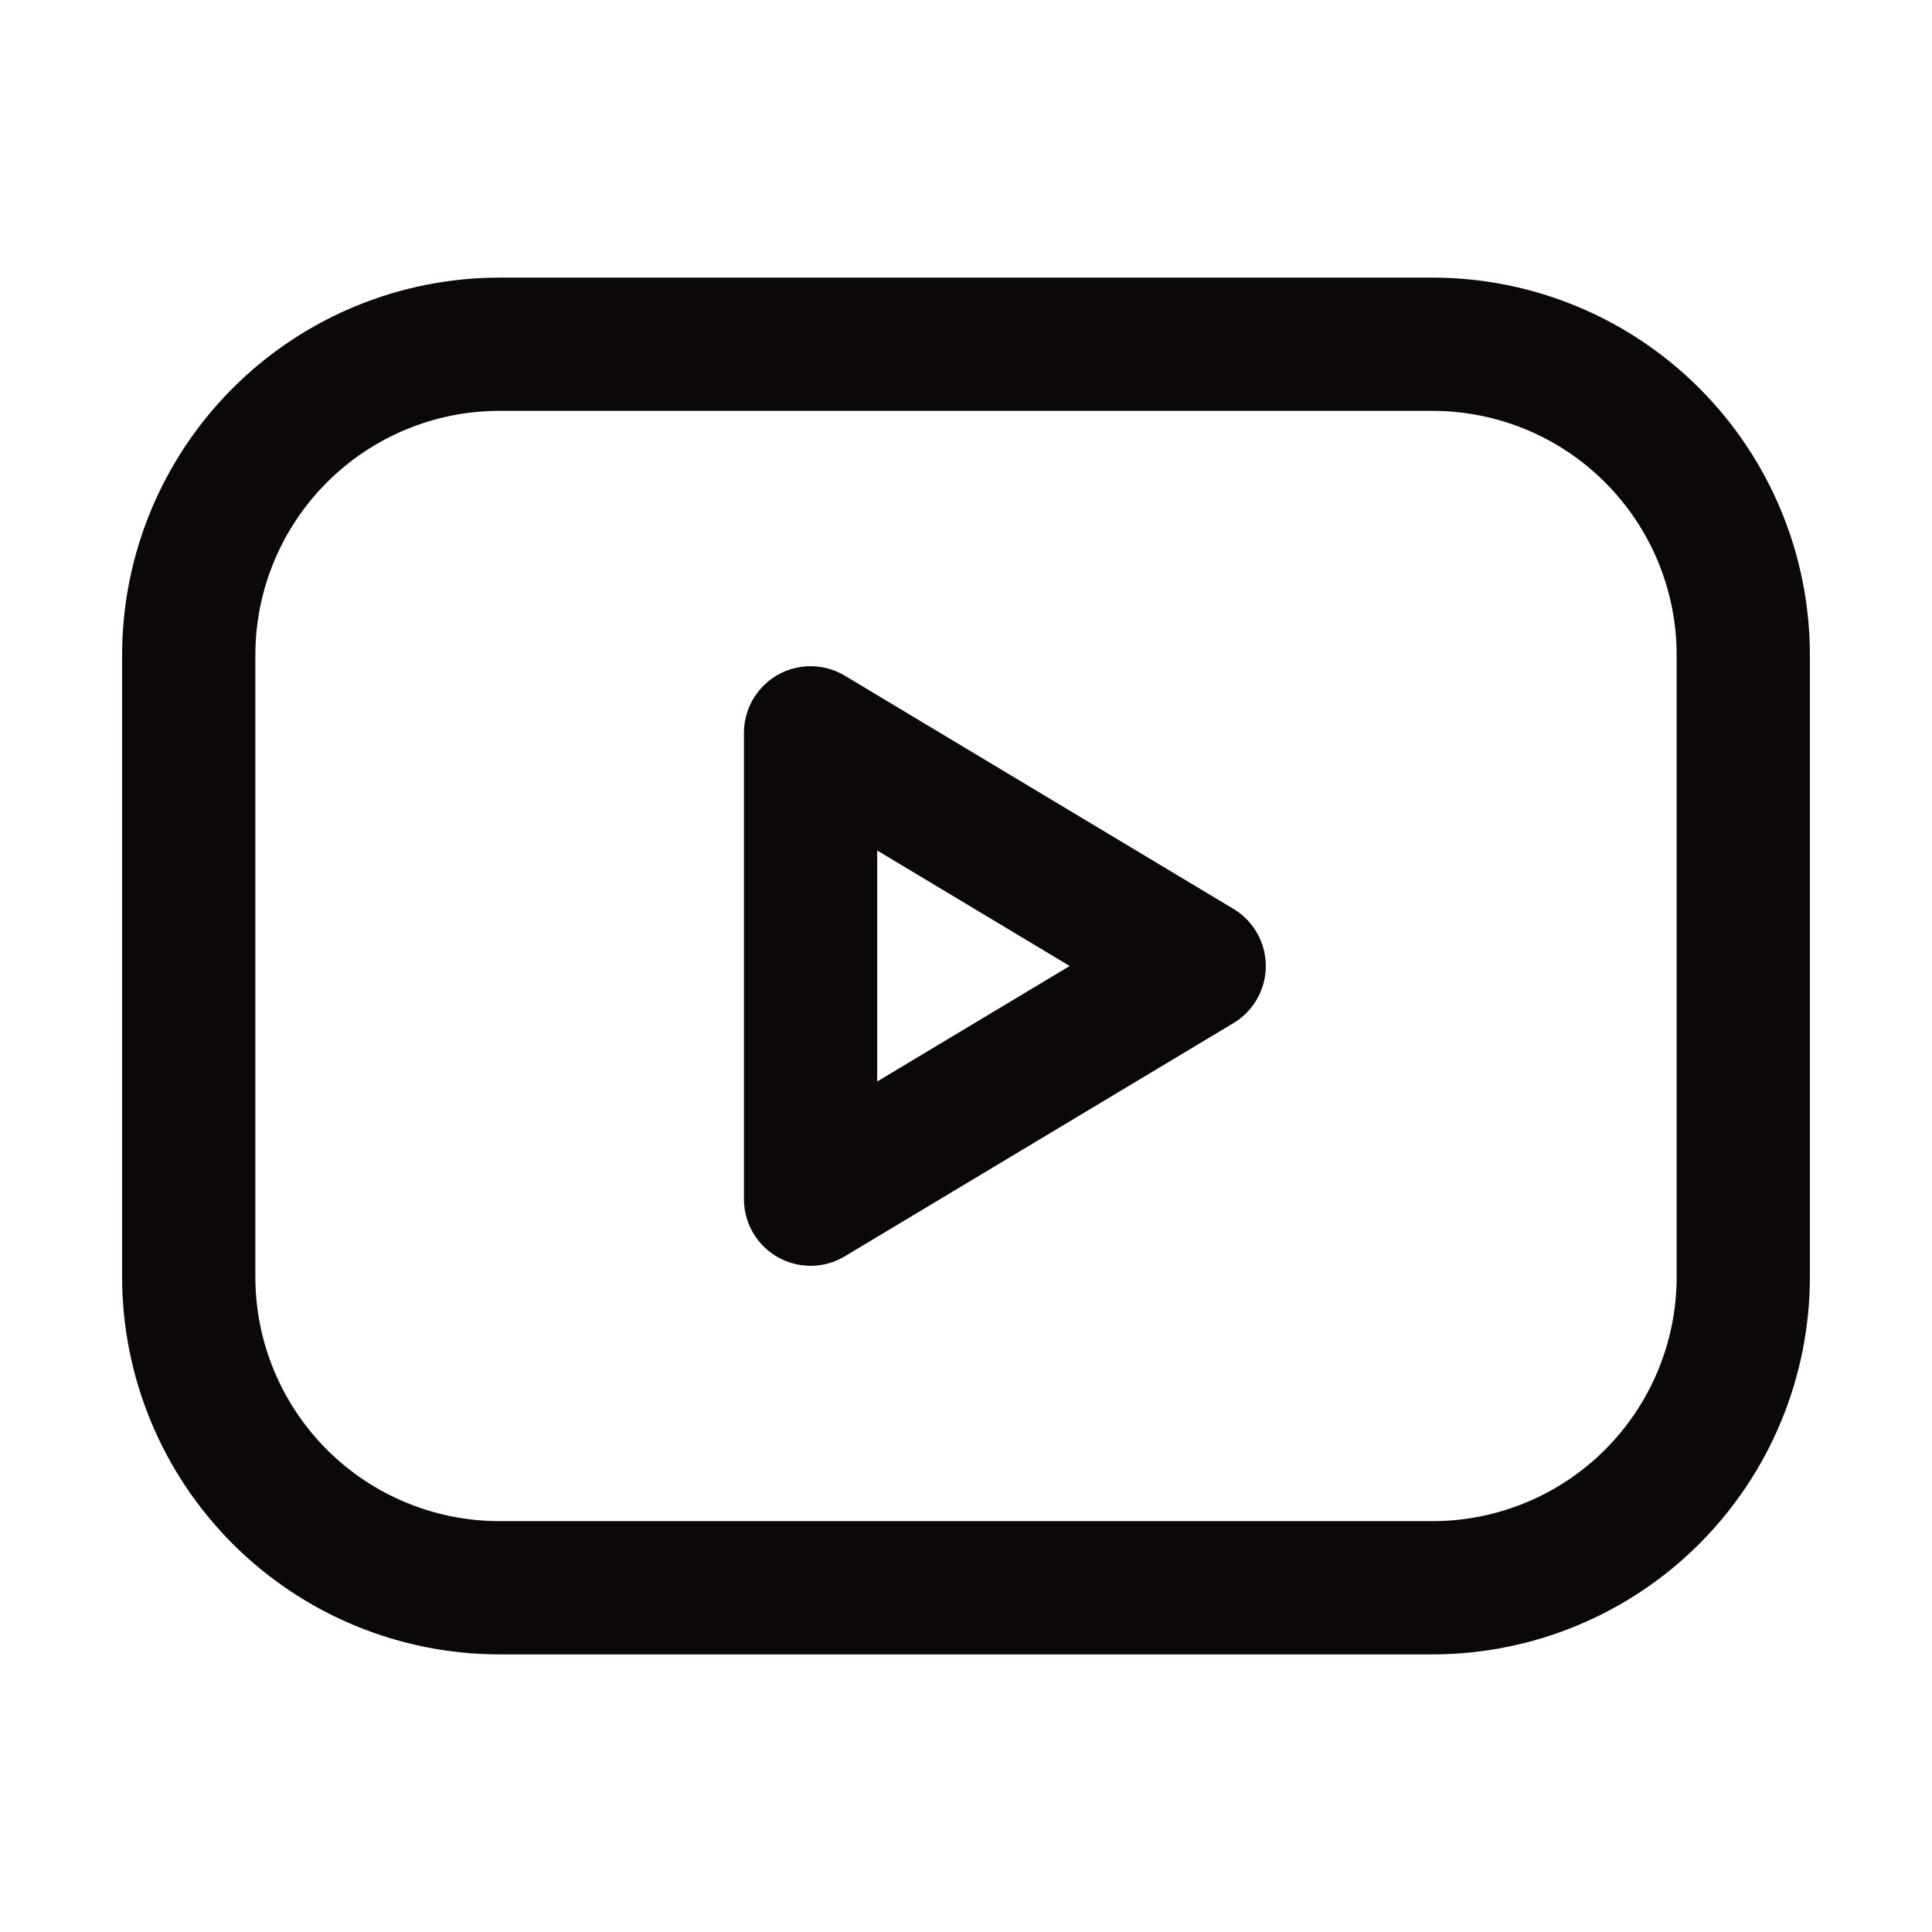 <svg width="29" height="29" viewBox="0 0 29 29" fill="none" xmlns="http://www.w3.org/2000/svg">
<path d="M2.833 9.833C2.833 8.596 3.325 7.409 4.2 6.534C5.075 5.658 6.262 5.167 7.5 5.167H21.5C22.738 5.167 23.925 5.658 24.8 6.534C25.675 7.409 26.167 8.596 26.167 9.833V19.167C26.167 20.404 25.675 21.591 24.8 22.467C23.925 23.342 22.738 23.833 21.5 23.833H7.5C6.262 23.833 5.075 23.342 4.2 22.467C3.325 21.591 2.833 20.404 2.833 19.167V9.833Z" stroke="#0D0808" stroke-width="2" stroke-linecap="round" stroke-linejoin="round"/>
<path d="M12.167 11L18 14.5L12.167 18V11Z" stroke="#0D0808" stroke-width="2" stroke-linecap="round" stroke-linejoin="round"/>
</svg>
